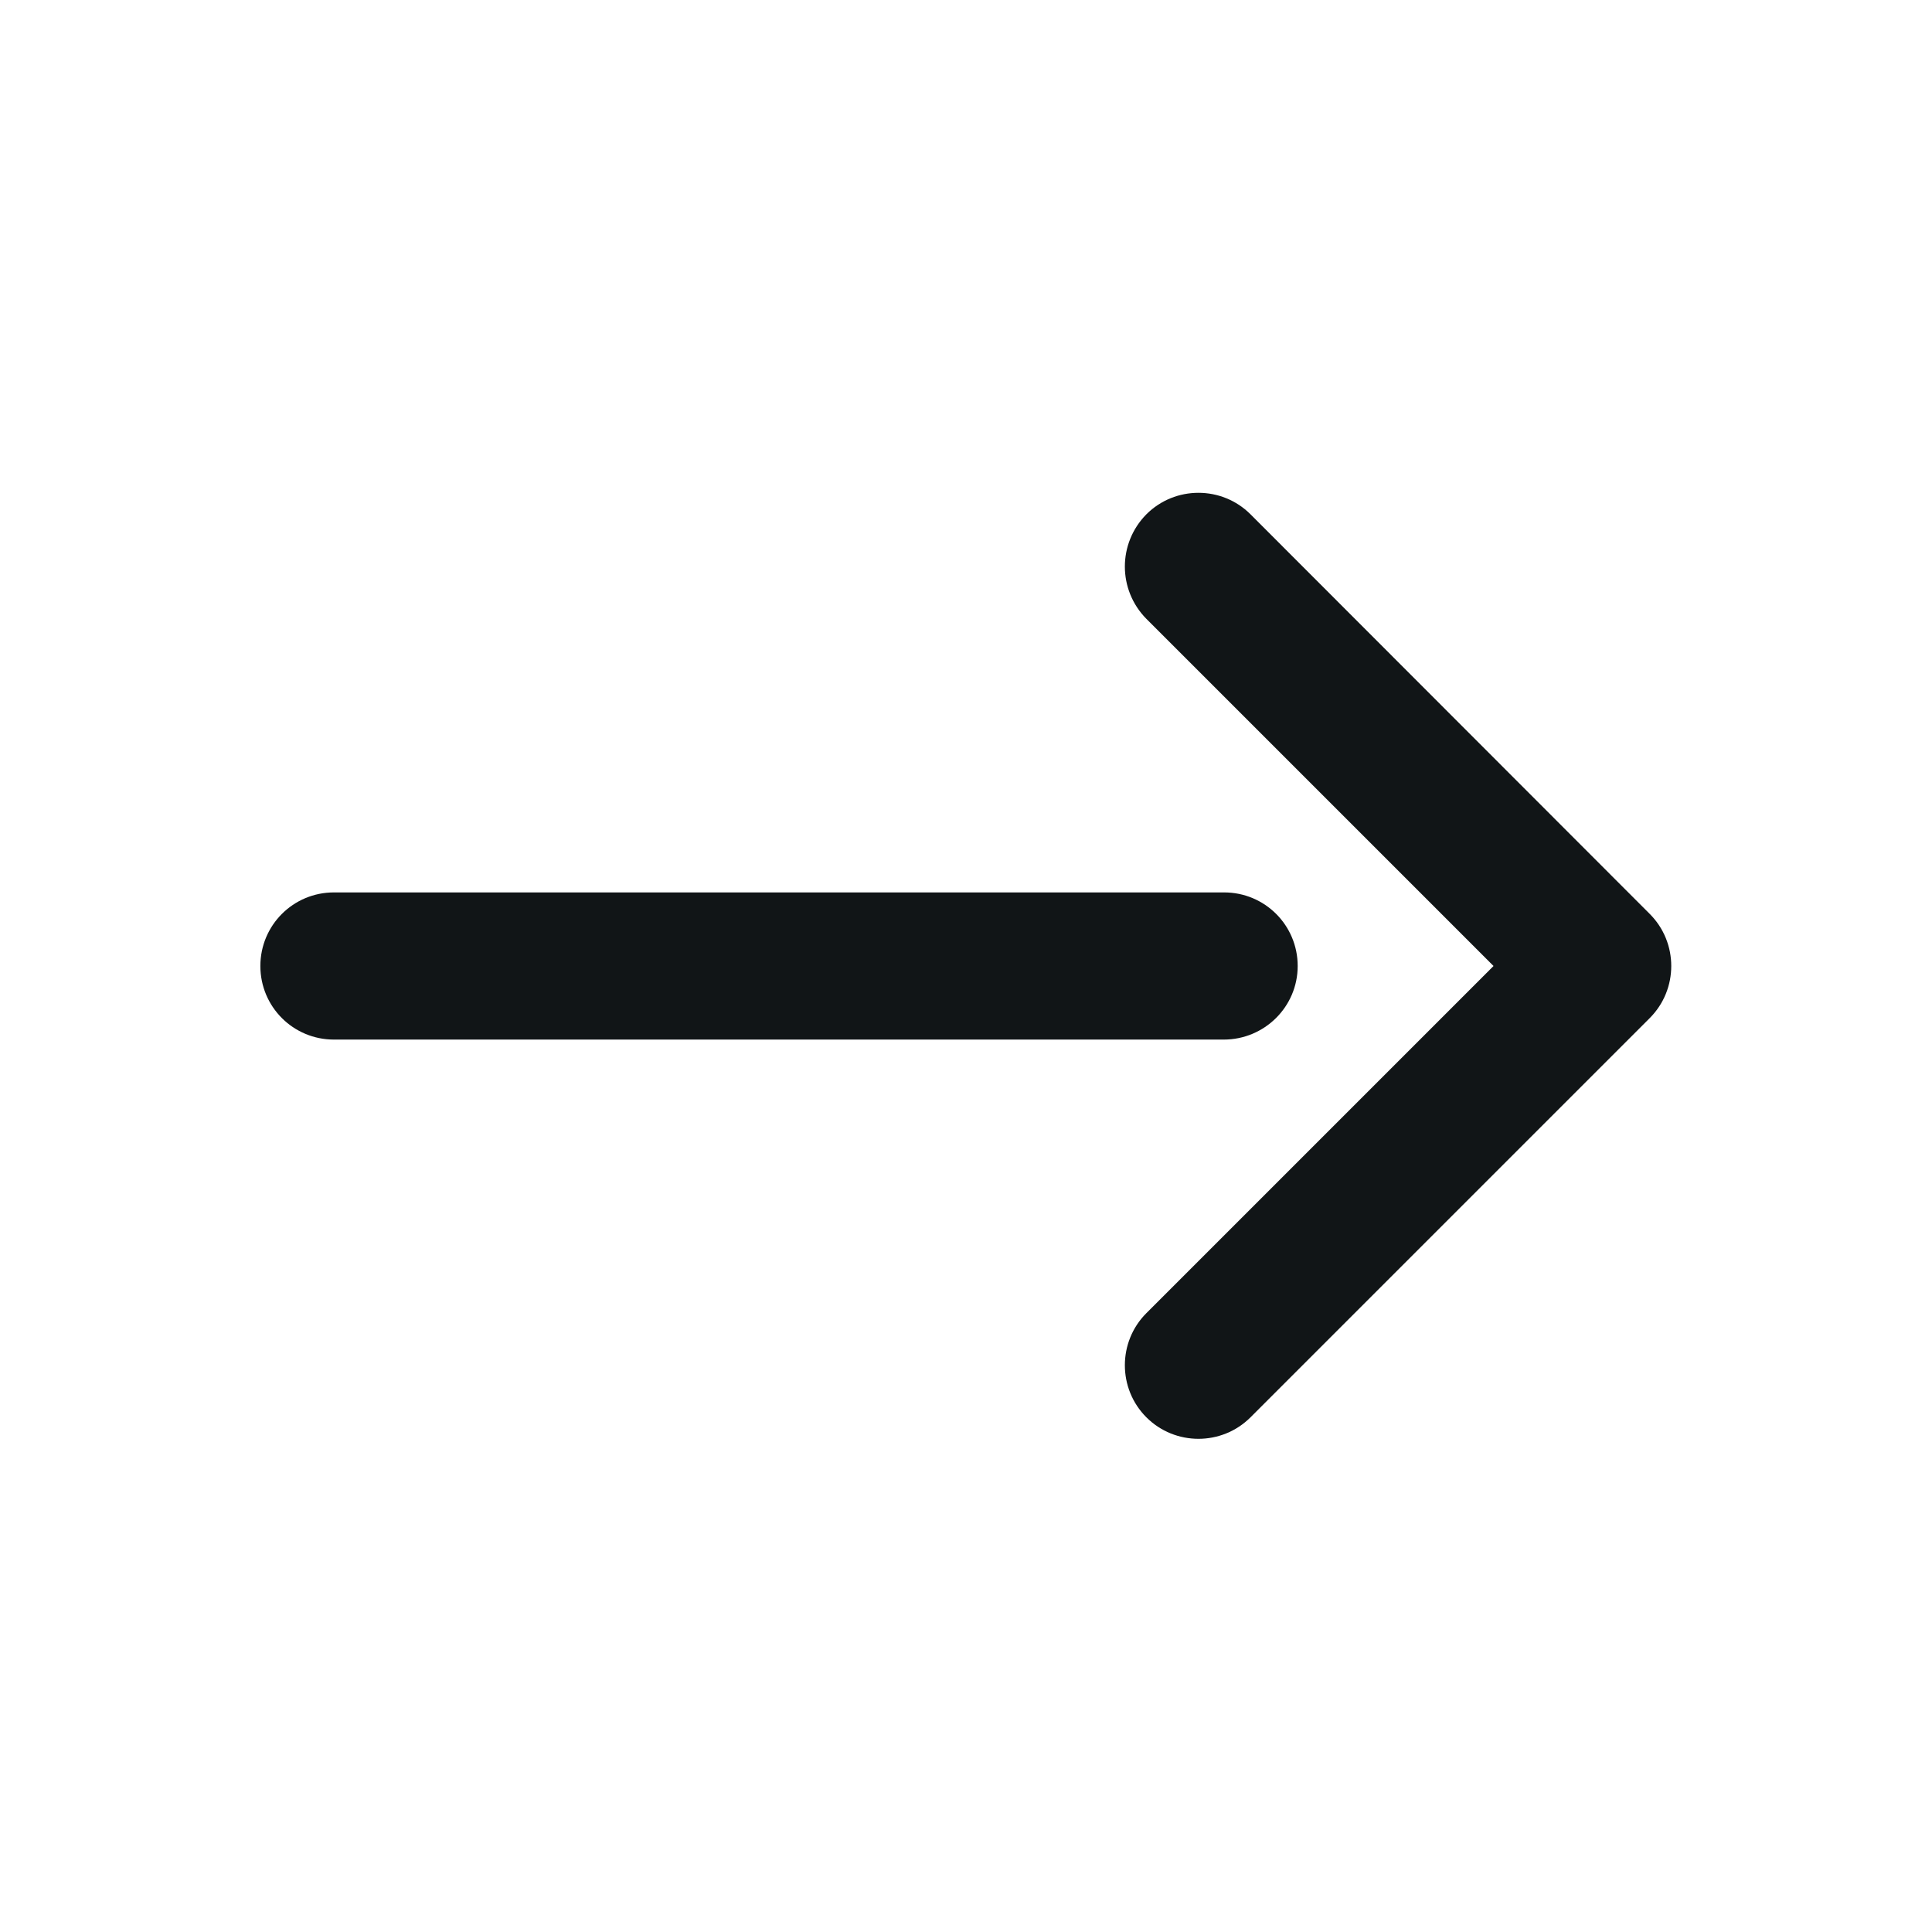 <?xml version="1.0" encoding="utf-8"?>
<!-- Generator: Adobe Illustrator 20.1.0, SVG Export Plug-In . SVG Version: 6.00 Build 0)  -->
<svg version="1.1" id="Capa_1" xmlns="http://www.w3.org/2000/svg" xmlns:xlink="http://www.w3.org/1999/xlink" x="0px" y="0px"
	 viewBox="0 0 512 512" style="enable-background:new 0 0 512 512;" xml:space="preserve">
<style type="text/css">
	.st0{fill:#111517;}
</style>
<g>
	<path class="st0" d="M343.9,256c0-10.8-8.7-19.5-19.5-19.5H88.5c-10.8,0-19.5,8.7-19.5,19.5c0,10.8,8.7,19.5,19.5,19.5h235.8
		C335.1,275.5,343.9,266.8,343.9,256z"/>
	<path class="st0" d="M303.8,164l92,92l-92,92c-7.6,7.6-7.6,20,0,27.6c7.6,7.6,20,7.6,27.6,0l105.8-105.8c3.8-3.8,5.7-8.8,5.7-13.8
		s-1.9-10-5.7-13.8L331.4,136.3c-7.6-7.6-20-7.6-27.6,0C296.2,144,296.2,156.3,303.8,164z"/>
</g>
</svg>
